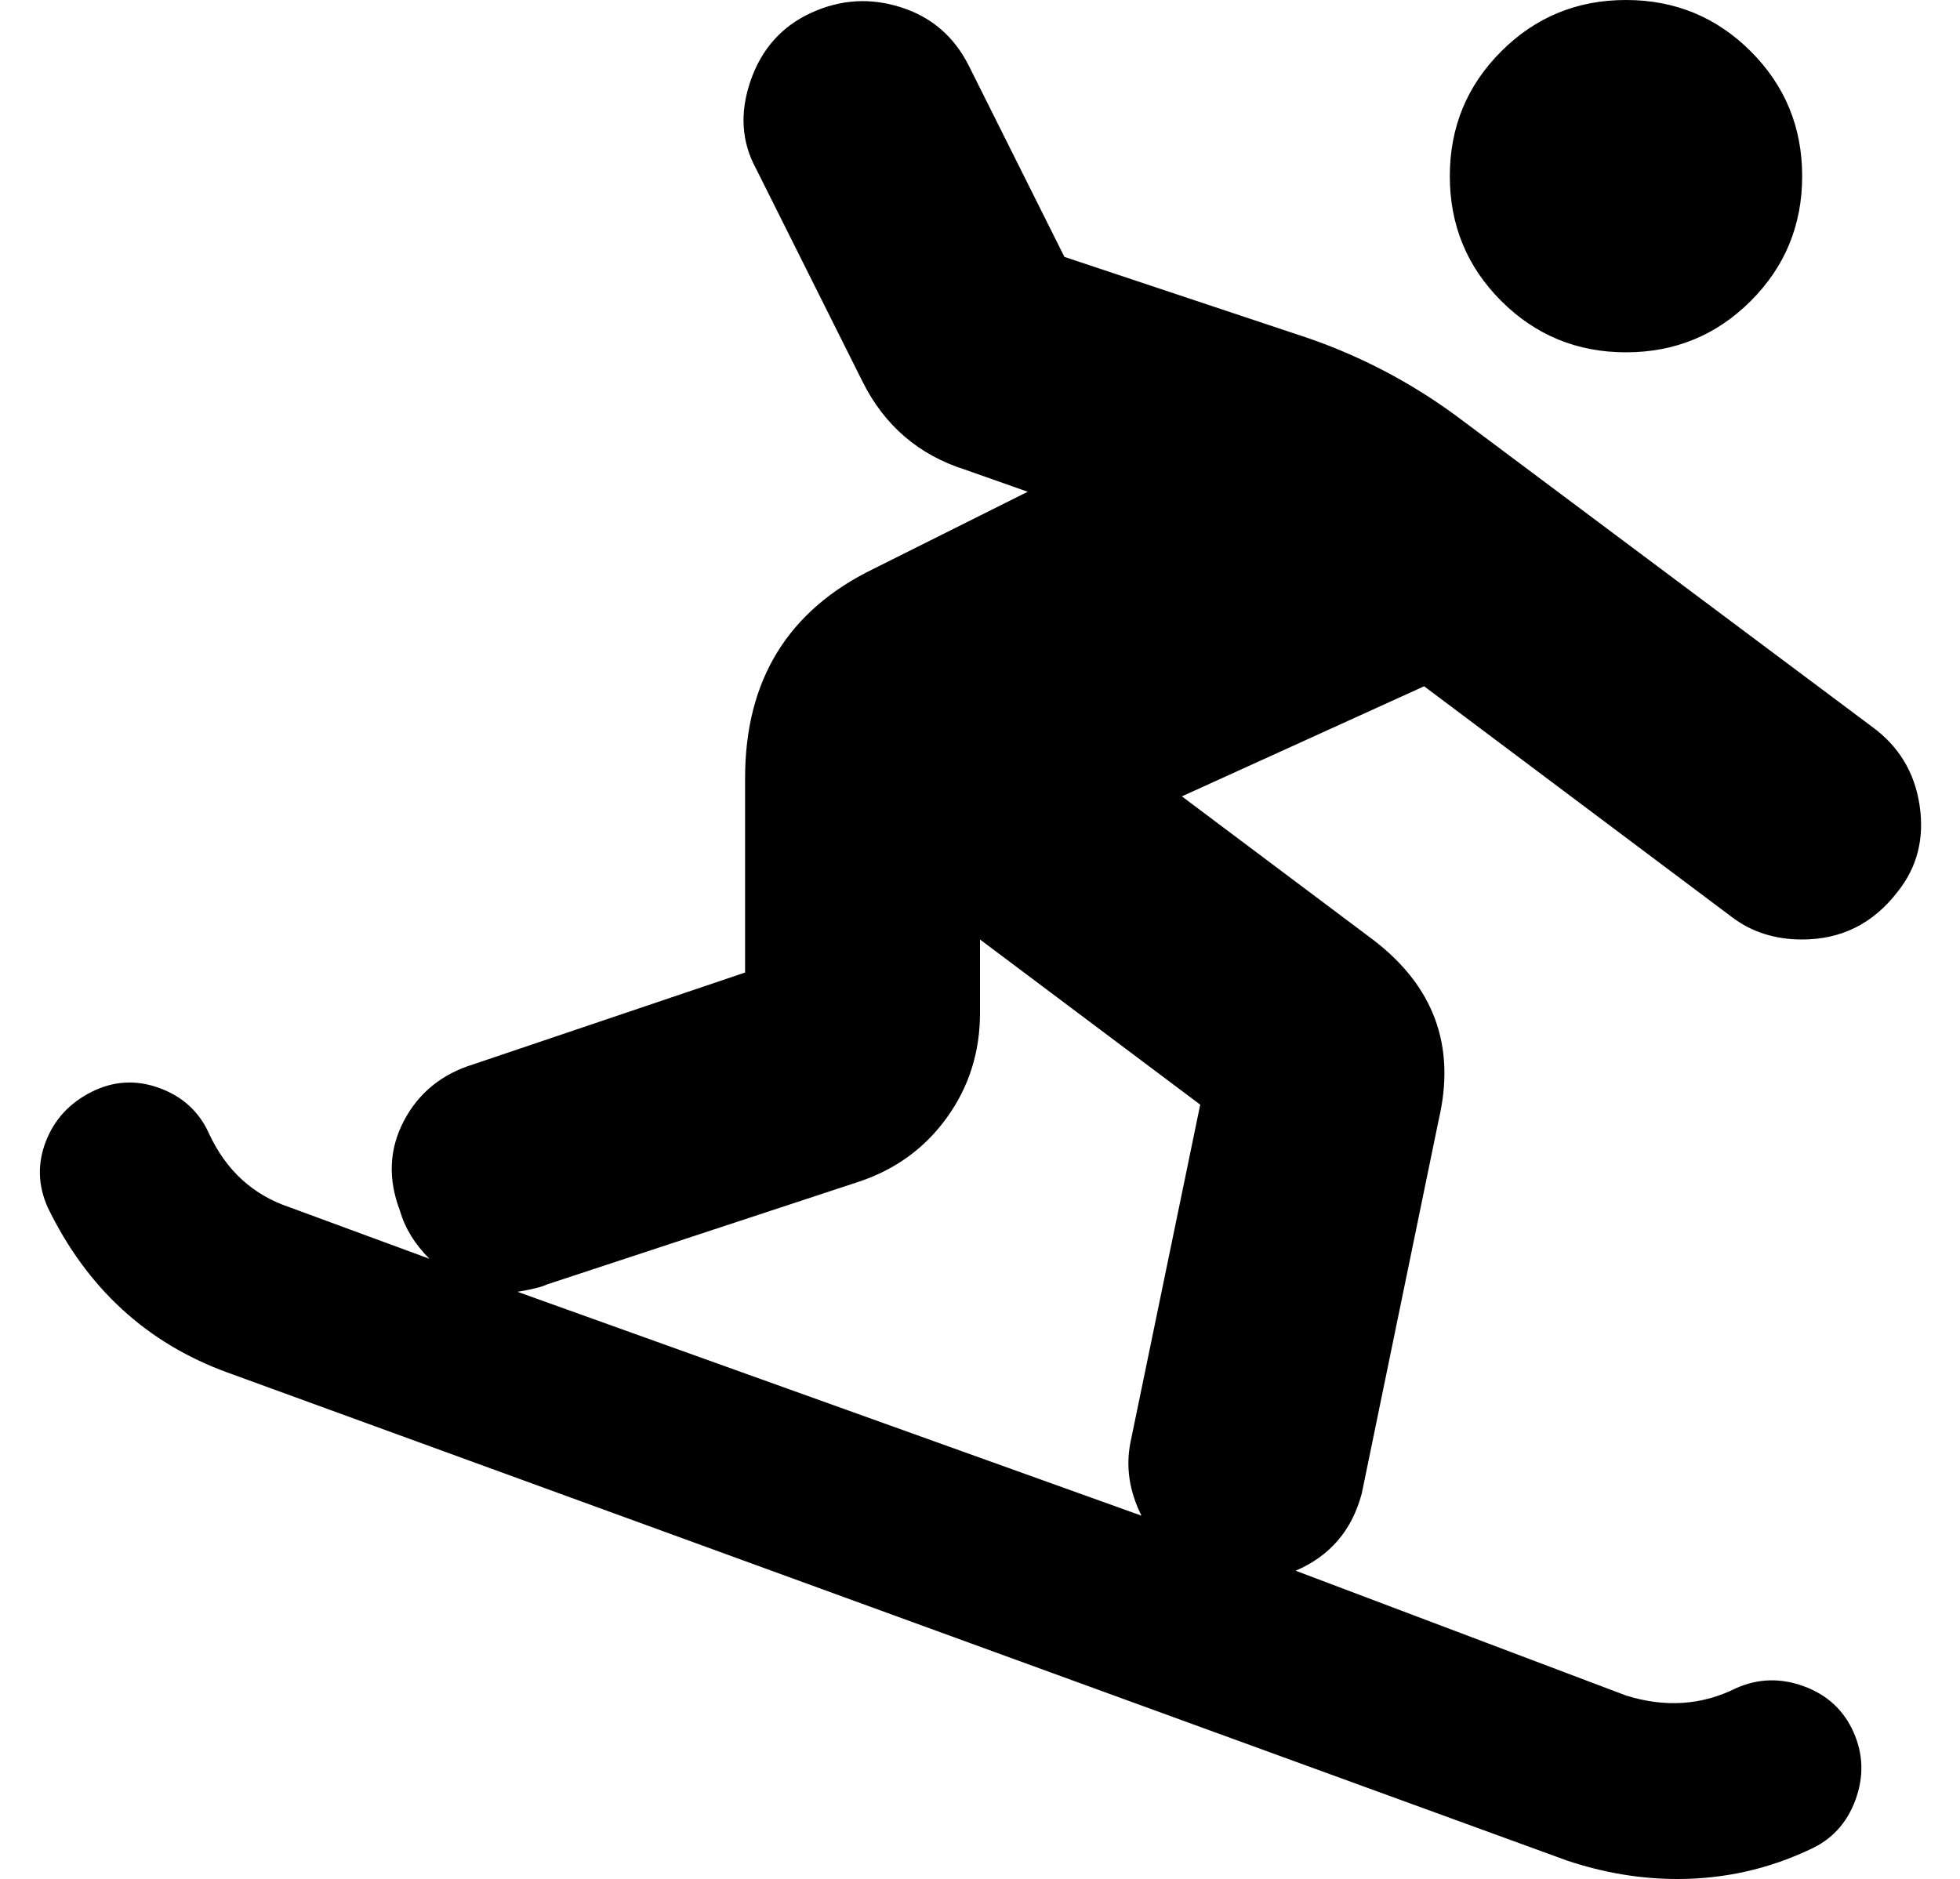 <?xml version="1.0" standalone="no"?>
<!DOCTYPE svg PUBLIC "-//W3C//DTD SVG 1.1//EN" "http://www.w3.org/Graphics/SVG/1.1/DTD/svg11.dtd" >
<svg xmlns="http://www.w3.org/2000/svg" xmlns:xlink="http://www.w3.org/1999/xlink" version="1.1" viewBox="-11 0 534 512">
   <path fill="currentColor"
d="M432 96q-20 0 -34 -14t-14 -34t14 -34t34 -14t34 14t14 34t-14 34t-34 14zM461 250l-84 -63l-66 30l52 39q25 19 18 49l-21 102q-4 15 -18 21l90 34q16 5 30 -2q9 -4 18.5 -0.5t13.5 12.5t0.5 18.5t-12.5 13.5q-17 8 -36 8q-15 0 -30 -5l-365 -133q-33 -12 -49 -45
q-4 -9 -0.5 -18t12.5 -13.5t18.5 -1t13.5 12.5q7 15 22 20l38 14q-6 -6 -8 -13q-5 -13 1 -24.5t19 -15.5l74 -25v-53q0 -40 35 -57l42 -21l-17 -6q-19 -6 -28 -24l-29 -58q-6 -11 -1.5 -24t16.5 -18.5t24.5 -1.5t18.5 16l26 52l63 21q25 8 46 24l111 83q11 8 13 21.5
t-6 23.5q-10 13 -26 13q-11 0 -19 -6zM316 301l-60 -45v20q0 16 -9 28.5t-24 17.5l-85 28q-2 1 -8 2l170 61q-5 -10 -3 -20z" />
</svg>
